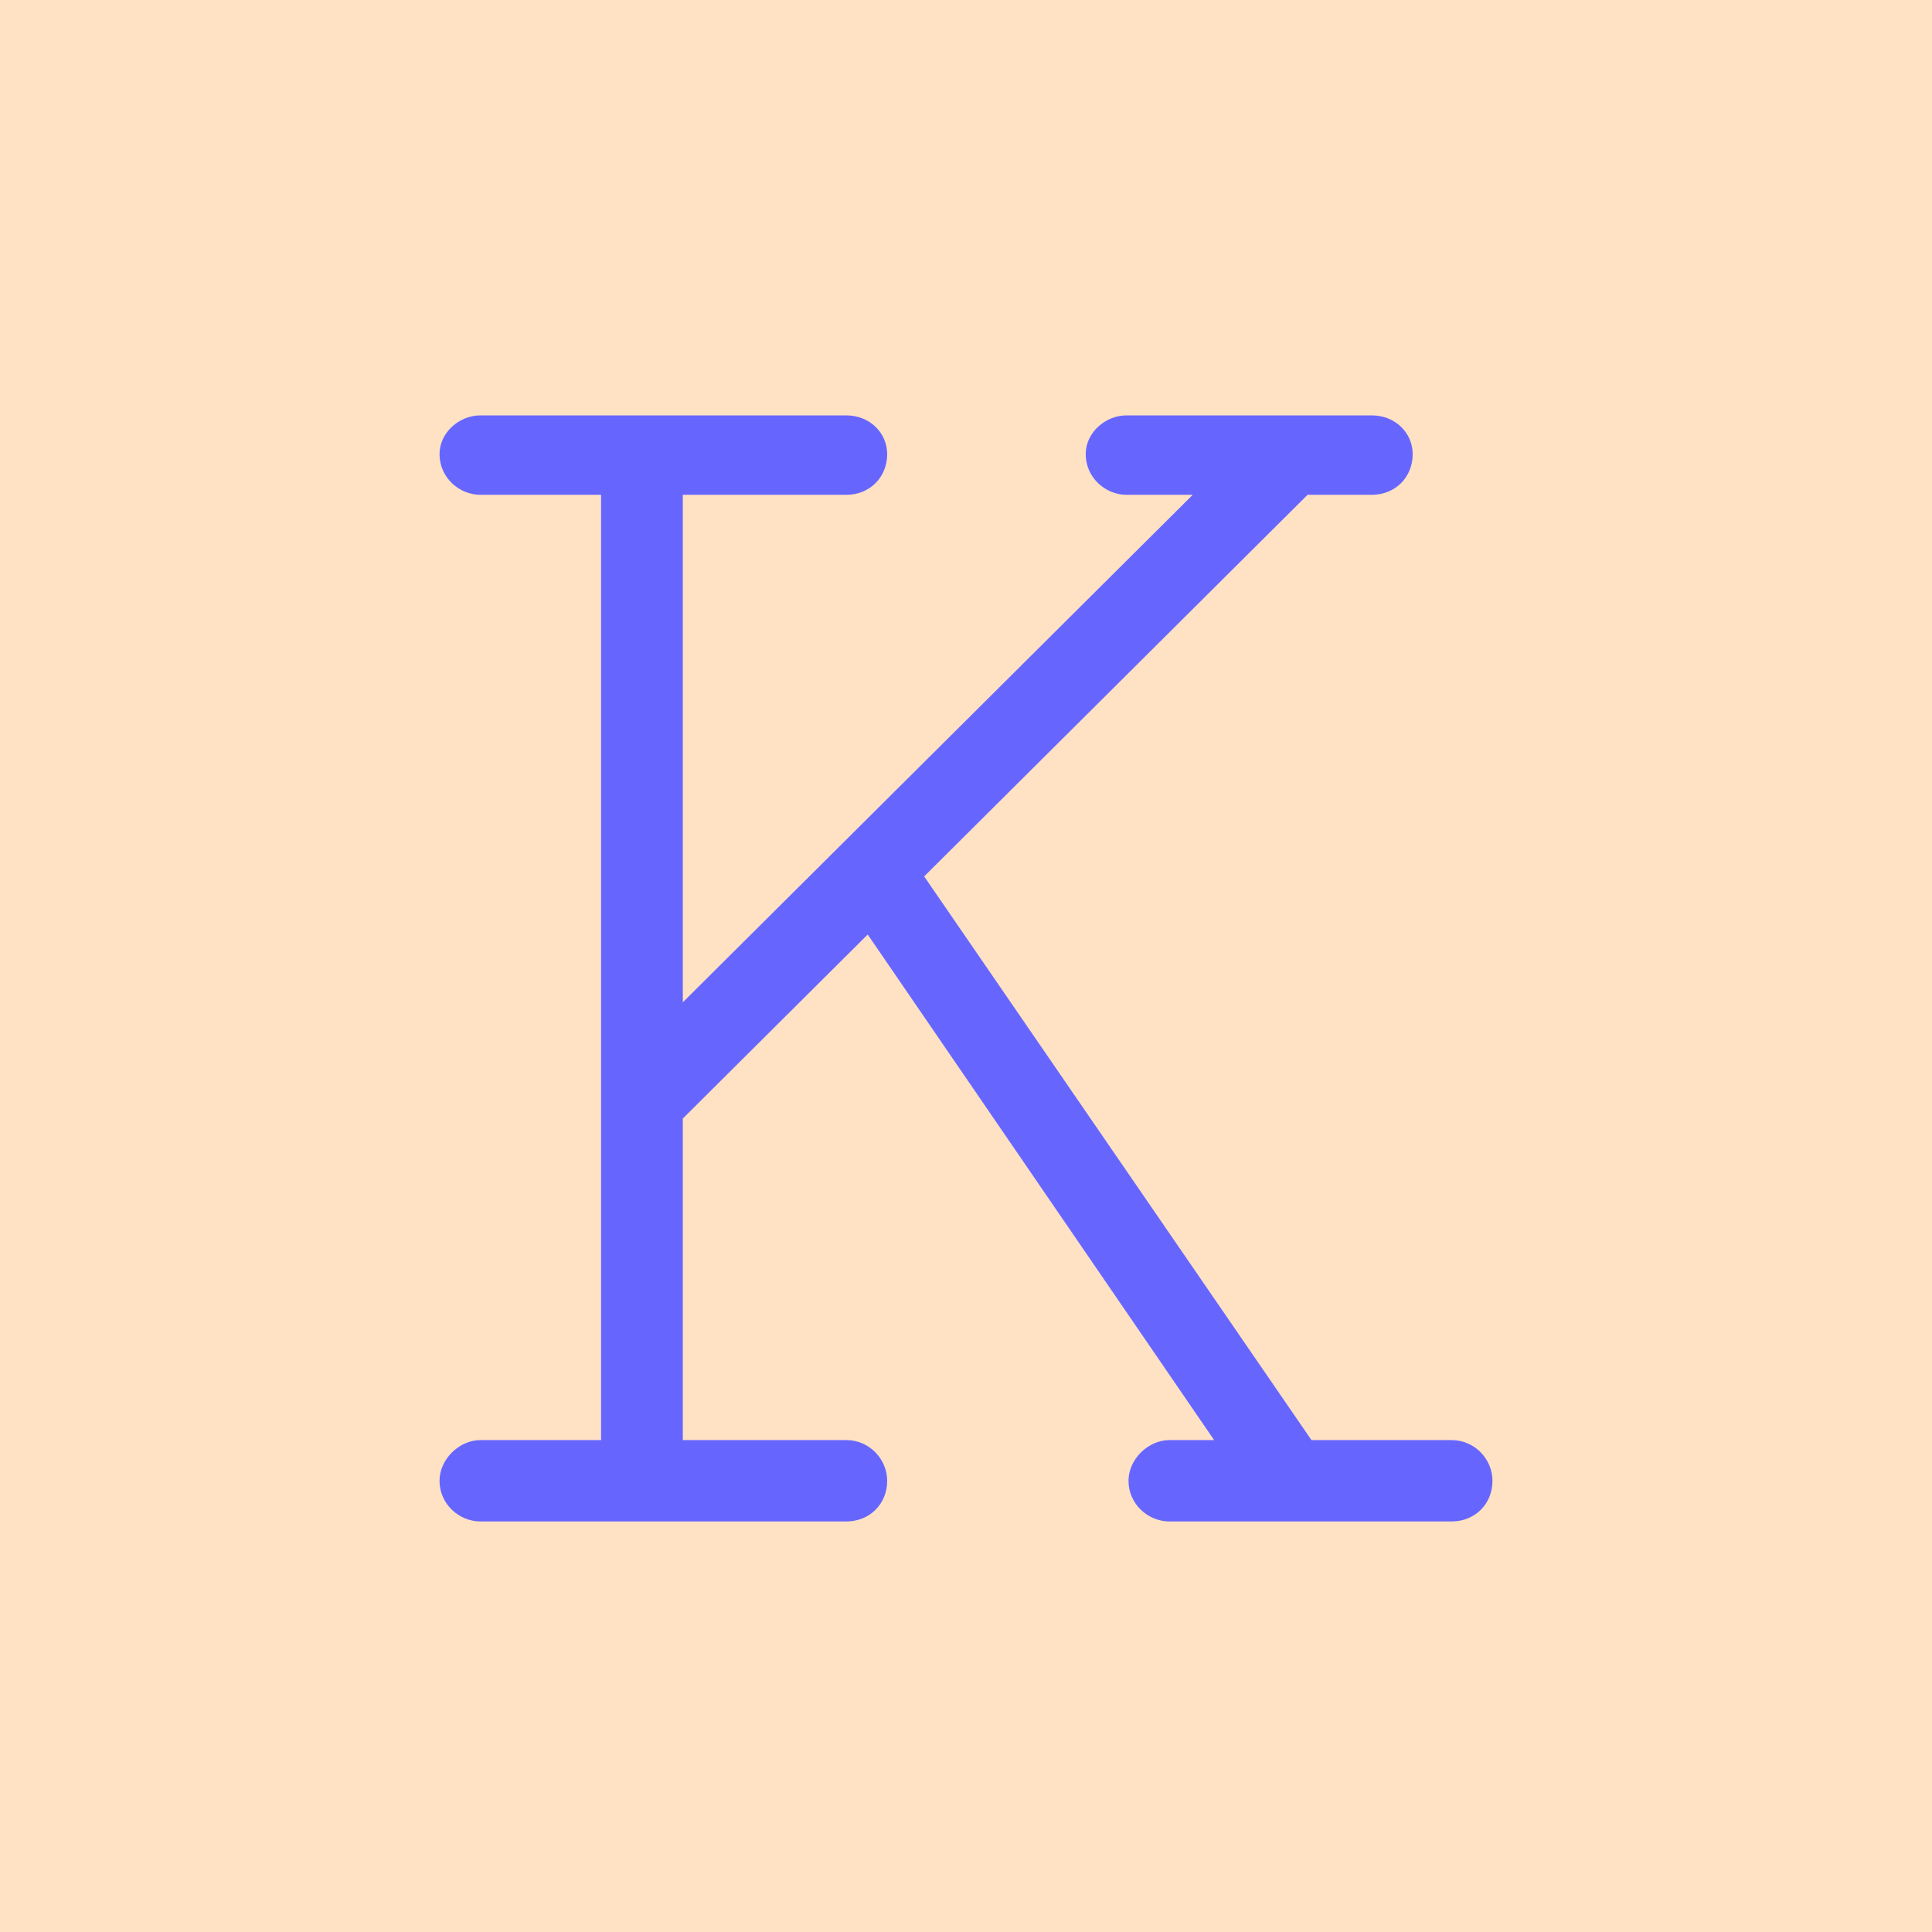 <?xml version="1.0" encoding="UTF-8"?>
<svg width="400px" height="400px" viewBox="0 0 400 400" version="1.1" xmlns="http://www.w3.org/2000/svg" xmlns:xlink="http://www.w3.org/1999/xlink">
    <!-- Generator: Sketch 63.1 (92452) - https://sketch.com -->
    <title>kairos-club-bigwaxio</title>
    <desc>Created with Sketch.</desc>
    <g id="kairos-club-bigwaxio" stroke="none" stroke-width="1" fill="none" fill-rule="evenodd">
        <rect fill="#FFE1C3" x="0" y="0" width="400" height="400"></rect>
        <g id="Group-4" transform="translate(58, 58)">
            <polygon id="Fill-1" points="0 284 284 284 284 0 0 0"></polygon>
            <path d="M251,248.577 C251,253.391 247.374,257 242.537,257 L184.11,257 C179.676,257 175.647,253.391 175.647,248.577 C175.647,244.165 179.676,240.157 184.11,240.157 L193.377,240.157 L121.65,135.482 L83.37,173.581 L83.37,240.157 L117.219,240.157 C122.054,240.157 125.68,244.165 125.68,248.577 C125.68,253.391 122.054,257 117.219,257 L41.463,257 C37.03,257 33,253.391 33,248.577 C33,244.165 37.03,240.157 41.463,240.157 L66.445,240.157 L66.445,44.444 L41.463,44.444 C37.03,44.444 33,40.833 33,36.021 C33,31.609 37.03,28 41.463,28 L117.219,28 C122.054,28 125.68,31.609 125.68,36.021 C125.68,40.833 122.054,44.444 117.219,44.444 L83.37,44.444 L83.37,149.517 L188.946,44.444 L175.244,44.444 C170.812,44.444 166.783,40.833 166.783,36.021 C166.783,31.609 170.812,28 175.244,28 L226.017,28 C230.852,28 234.48,31.609 234.48,36.021 C234.48,40.833 230.852,44.444 226.017,44.444 L212.72,44.444 L133.338,123.451 L213.525,240.157 L242.537,240.157 C247.374,240.157 251,244.165 251,248.577" id="Fill-2" fill="#6666FF"></path>
        </g>
    </g>
</svg>